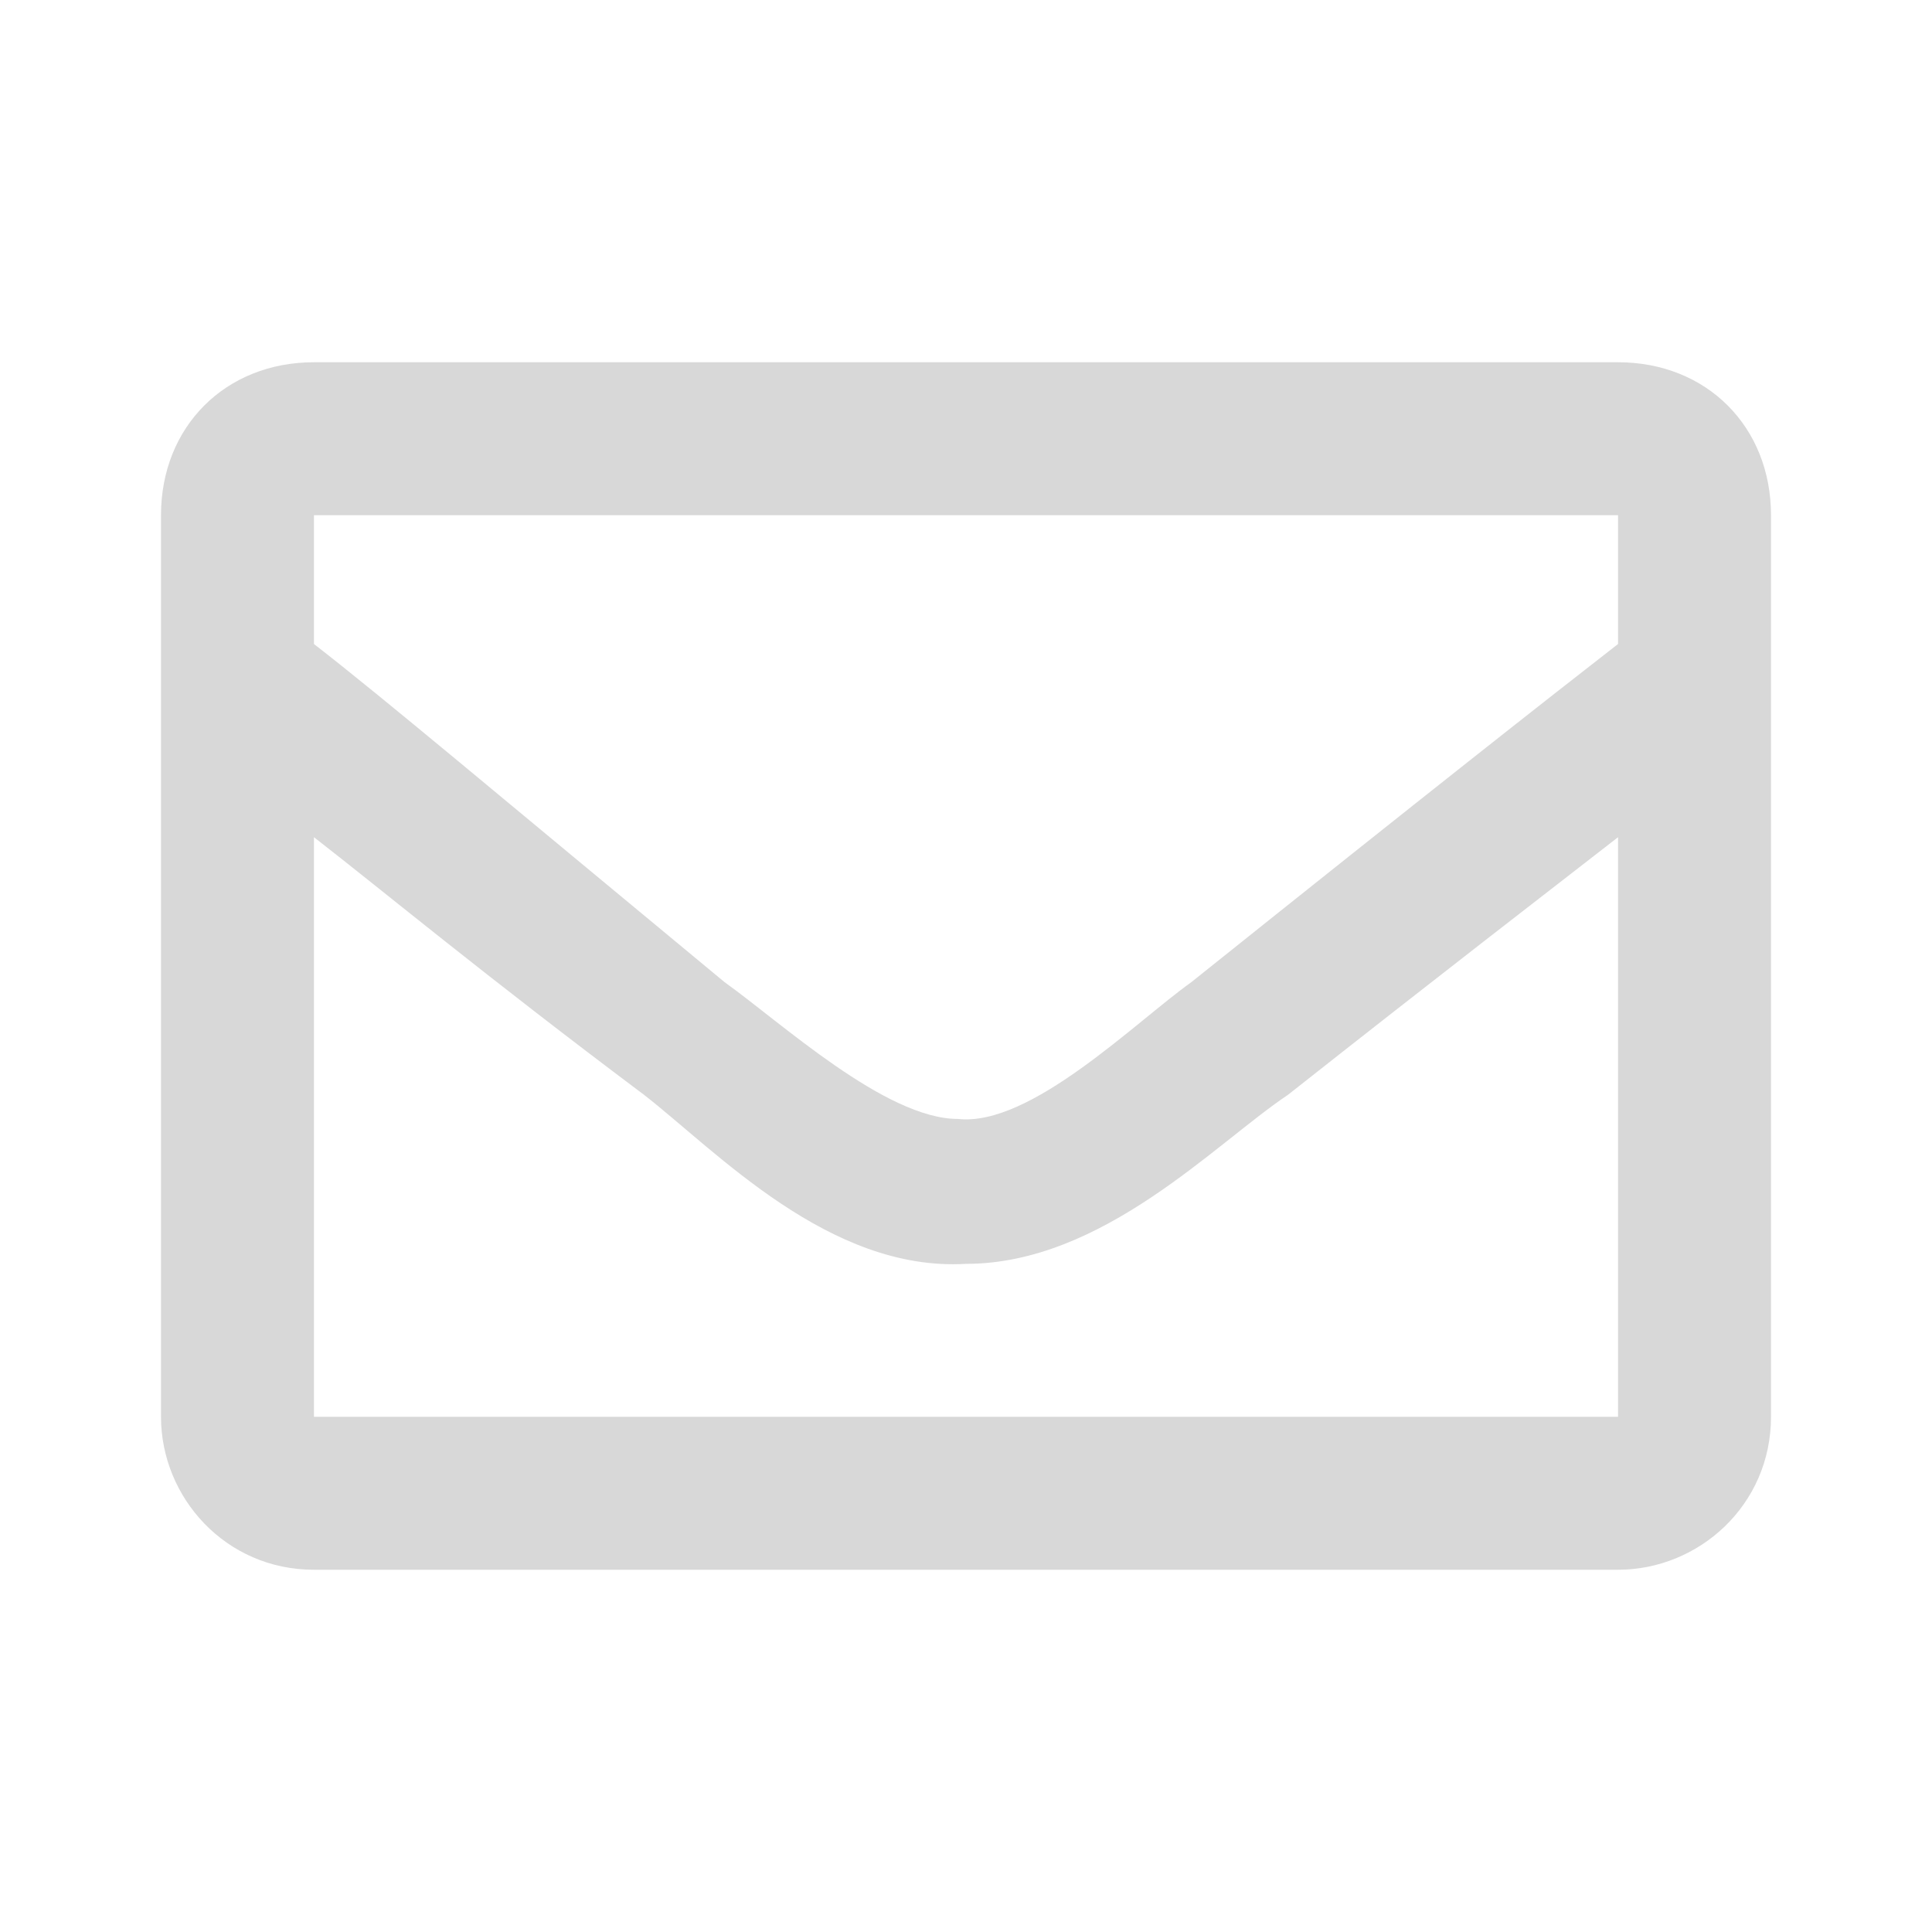 <?xml version="1.0" encoding="utf-8"?>
<svg version="1.1" id="ic_mail" xmlns="http://www.w3.org/2000/svg" xmlns:xlink="http://www.w3.org/1999/xlink" x="0px" y="0px"
	 width="24px" height="24px" style="enable-background:new 0 0 24 24;" xml:space="preserve">
<style type="text/css">
	.st0{fill:#D8D8D8;}
</style>
<path id="ic_mail-2" class="st0" d="M20.1,4.5H3.9C2.8,4.5,2,5.3,2,6.4l0,0v11.2c0,1,0.8,1.9,1.9,1.9h16.2c1,0,1.9-0.8,1.9-1.9V6.4
	C22,5.3,21.2,4.5,20.1,4.5L20.1,4.5z M20.1,6.4V8c-0.9,0.7-2.3,1.8-5.3,4.2c-0.7,0.5-2,1.8-2.9,1.7c-0.9,0-2.2-1.2-2.9-1.7
	C6.1,9.8,4.8,8.7,3.9,8V6.4H20.1z M3.9,17.6v-7.2C4.8,11.1,6,12.1,8,13.6c0.9,0.7,2.3,2.2,4,2.1c1.7,0,3.1-1.5,4-2.1
	c1.9-1.5,3.2-2.5,4.1-3.2v7.2H3.9z"/>
</svg>
